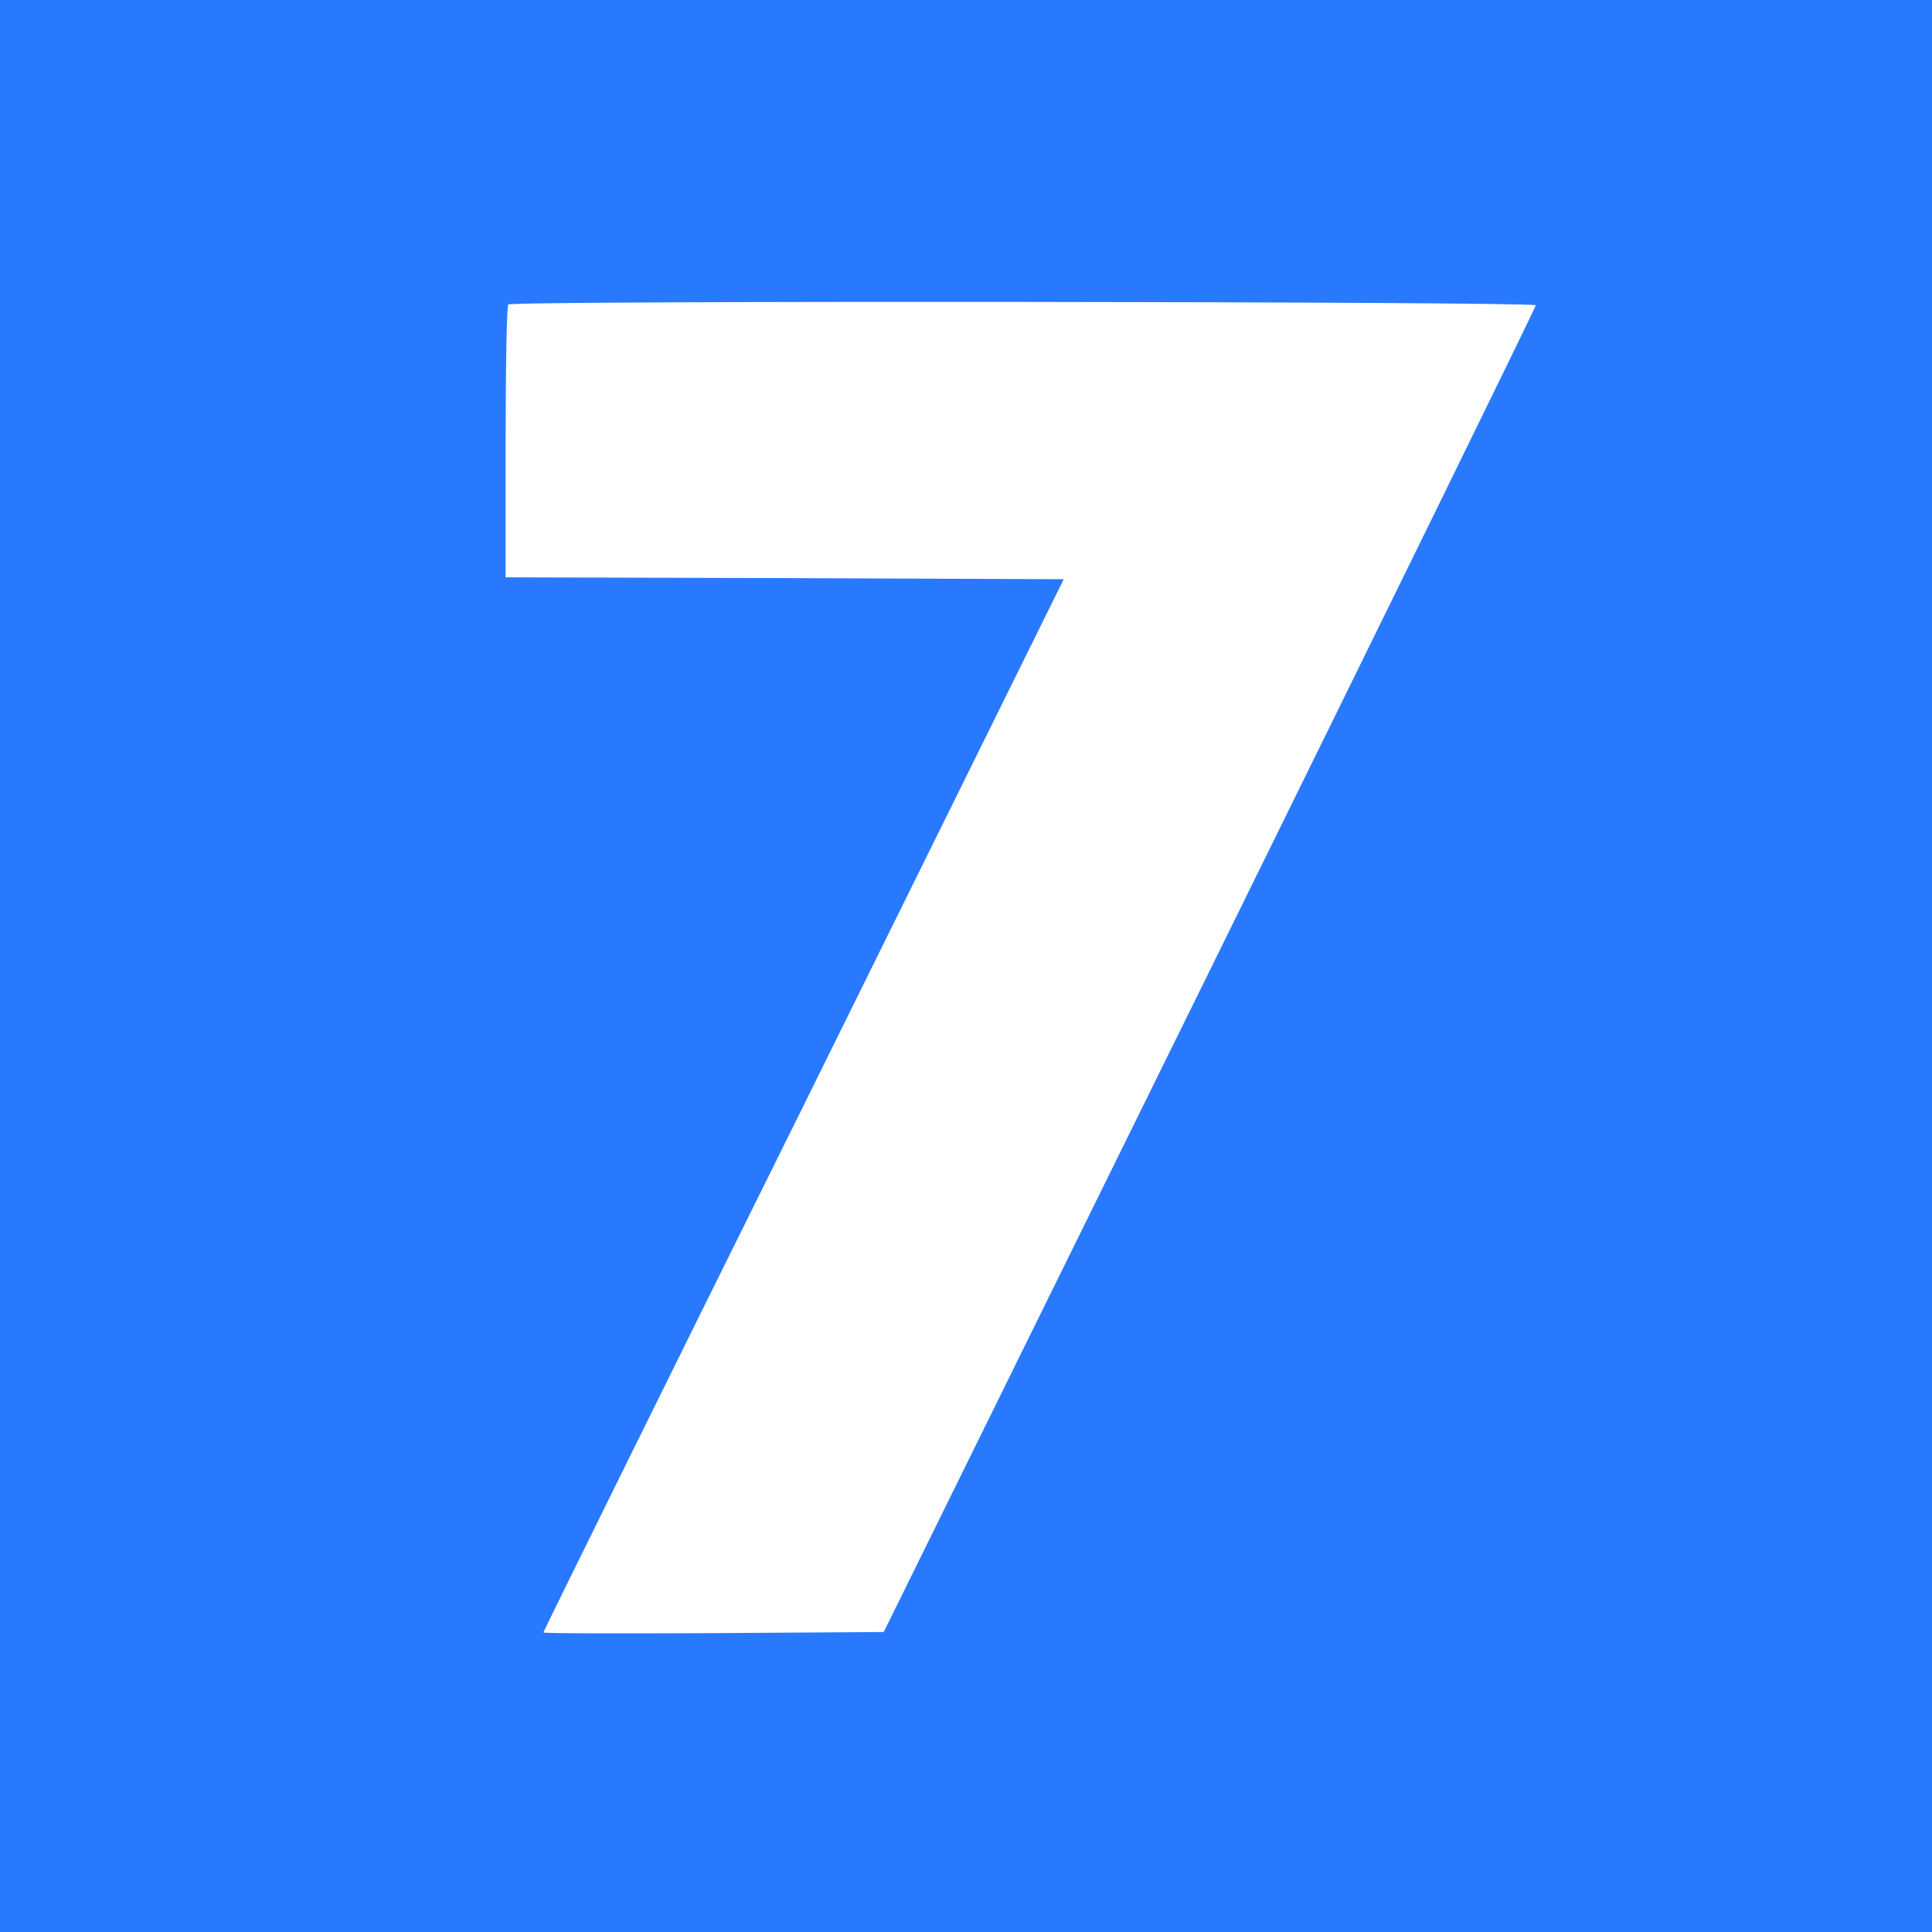 <?xml version="1.0" standalone="no"?>
<!DOCTYPE svg PUBLIC "-//W3C//DTD SVG 20010904//EN"
 "http://www.w3.org/TR/2001/REC-SVG-20010904/DTD/svg10.dtd">
<svg version="1.0" xmlns="http://www.w3.org/2000/svg"
 width="512pt" height="512pt" viewBox="0 0 512 512"
 preserveAspectRatio="xMidYMid meet">
<g transform="translate(0,512) scale(0.1,-0.1)"
fill="#2979ff" stroke="none">
<path d="M0 2560 l0 -2560 2560 0 2560 0 0 2560 0 2560 -2560 0 -2560 0 0
-2560z m4070 1751 c0 -5 -389 -799 -864 -1763 l-864 -1753 -451 -3 c-248 -1
-451 -1 -451 2 0 2 310 631 690 1397 l689 1394 -739 3 -740 2 0 358 c0 197 3
362 7 365 10 11 2723 8 2723 -2z"/>
</g>
</svg>
